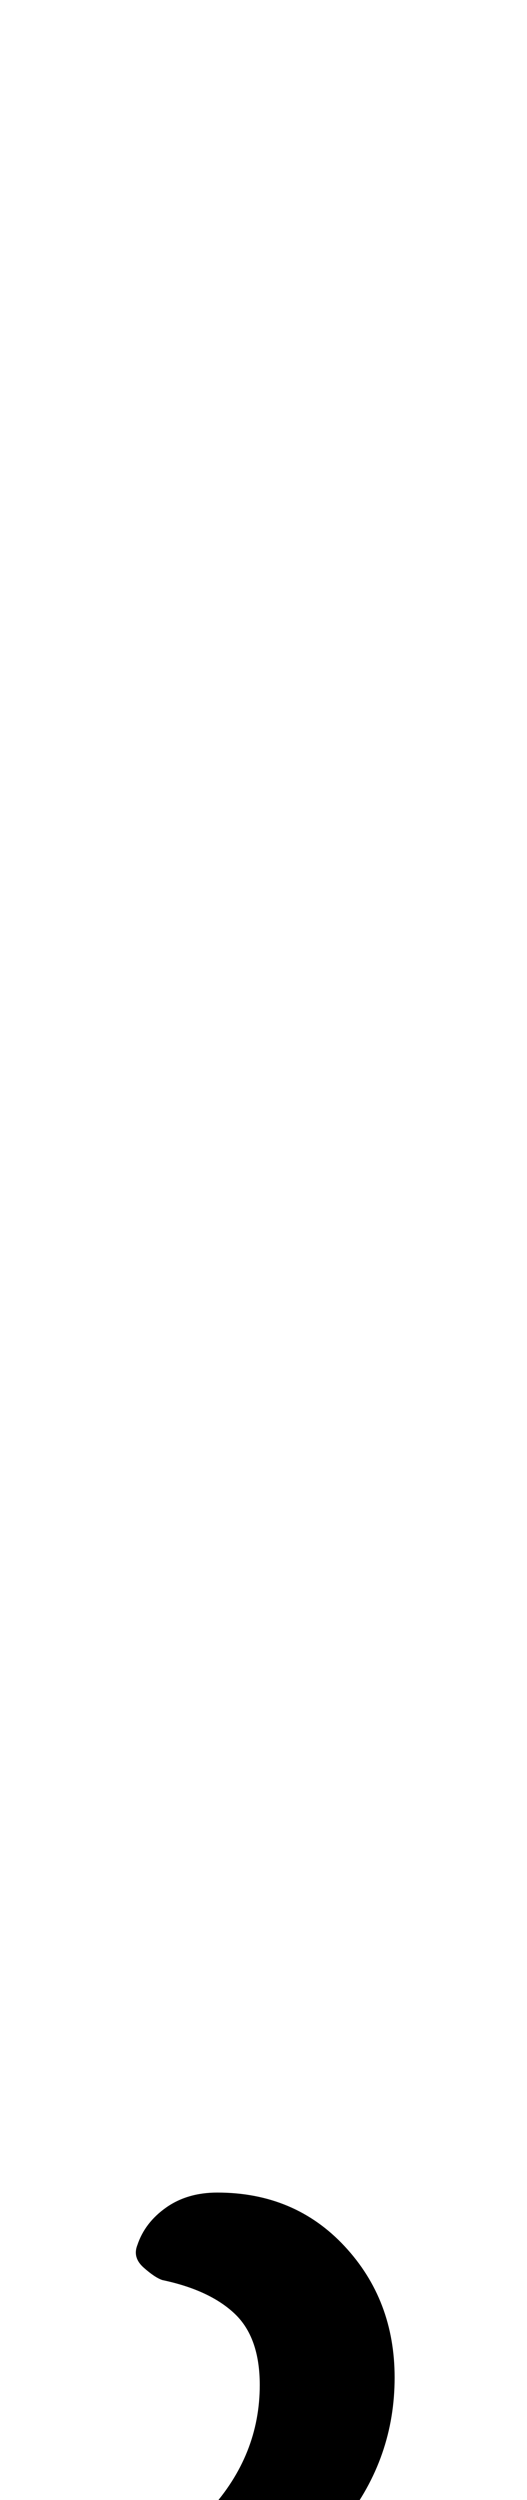 <?xml version="1.0" standalone="no"?>
<!DOCTYPE svg PUBLIC "-//W3C//DTD SVG 1.1//EN" "http://www.w3.org/Graphics/SVG/1.1/DTD/svg11.dtd" >
<svg xmlns="http://www.w3.org/2000/svg" xmlns:xlink="http://www.w3.org/1999/xlink" version="1.1" viewBox="-211 0 211 1000">
  <g transform="matrix(1 0 0 -1 0 800)">
   <path fill="currentColor"
d="M-185 -263q-7 0 -11.5 3.5t-4.5 6.5q0 10 9 16t15 7q30 4 50 26t20 50q0 19 -10 28.5t-29 13.5q-3 1 -7.5 5t-2.5 9q3 9 11.5 15t20.5 6q31 0 51 -21.5t20 -52.5q0 -32 -20 -57.5t-50.5 -40t-61.5 -14.5z" />
  </g>

</svg>
